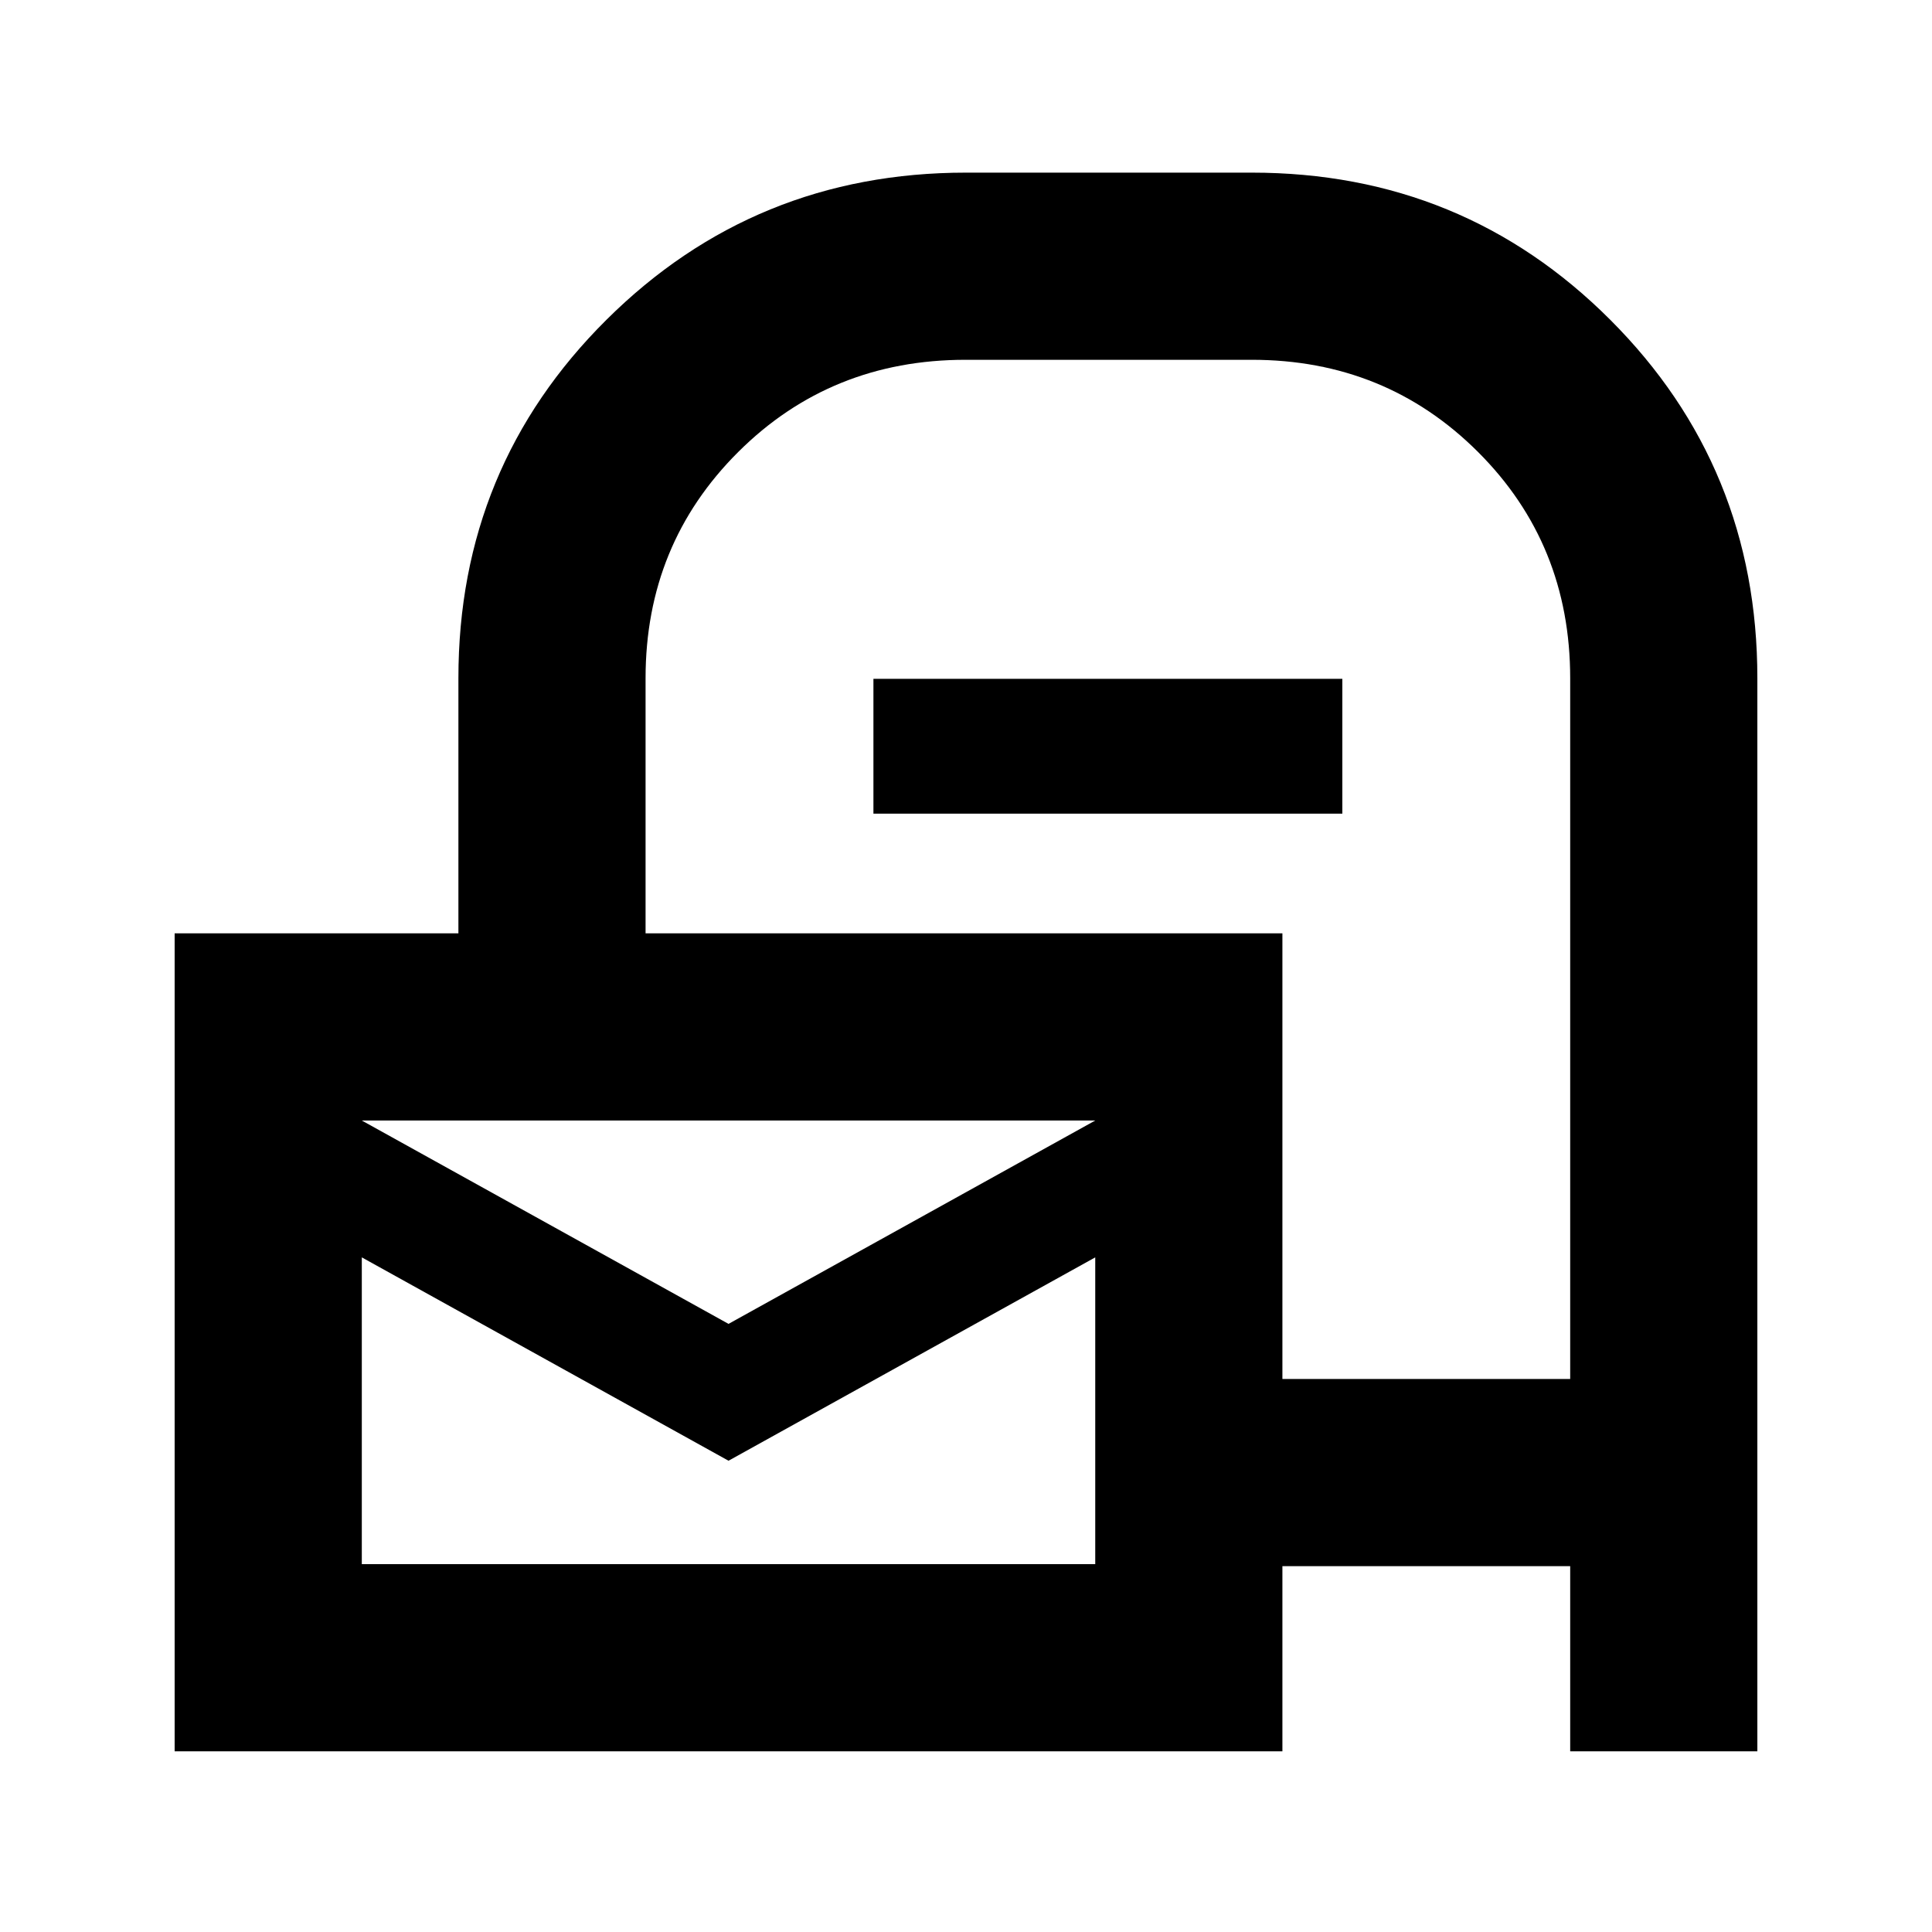 <svg xmlns="http://www.w3.org/2000/svg" height="20" viewBox="0 -960 960 960" width="20"><path d="M637.22-181.78v92H86.78v-406.44h141V-623q0-105.01 73.57-178.11 73.56-73.11 178.65-73.11h142q105.01 0 178.11 73.11 73.11 73.1 73.11 178.11v533.22h-93v-92h-143Zm0-93h143v-348.15q0-66.81-45.86-112.55Q688.5-781.22 622-781.22H479.77q-67.01 0-113 45.86Q320.78-689.5 320.78-623v126.78h316.44v221.44ZM362-302.17l182.22-101.05H179.78L362-302.17Zm0 68L179.78-335.22v152.44h364.44v-152.44L362-234.17ZM179.78-403.22v220.44-220.44ZM434-555.7v-67h233v67H434Z"/></svg>